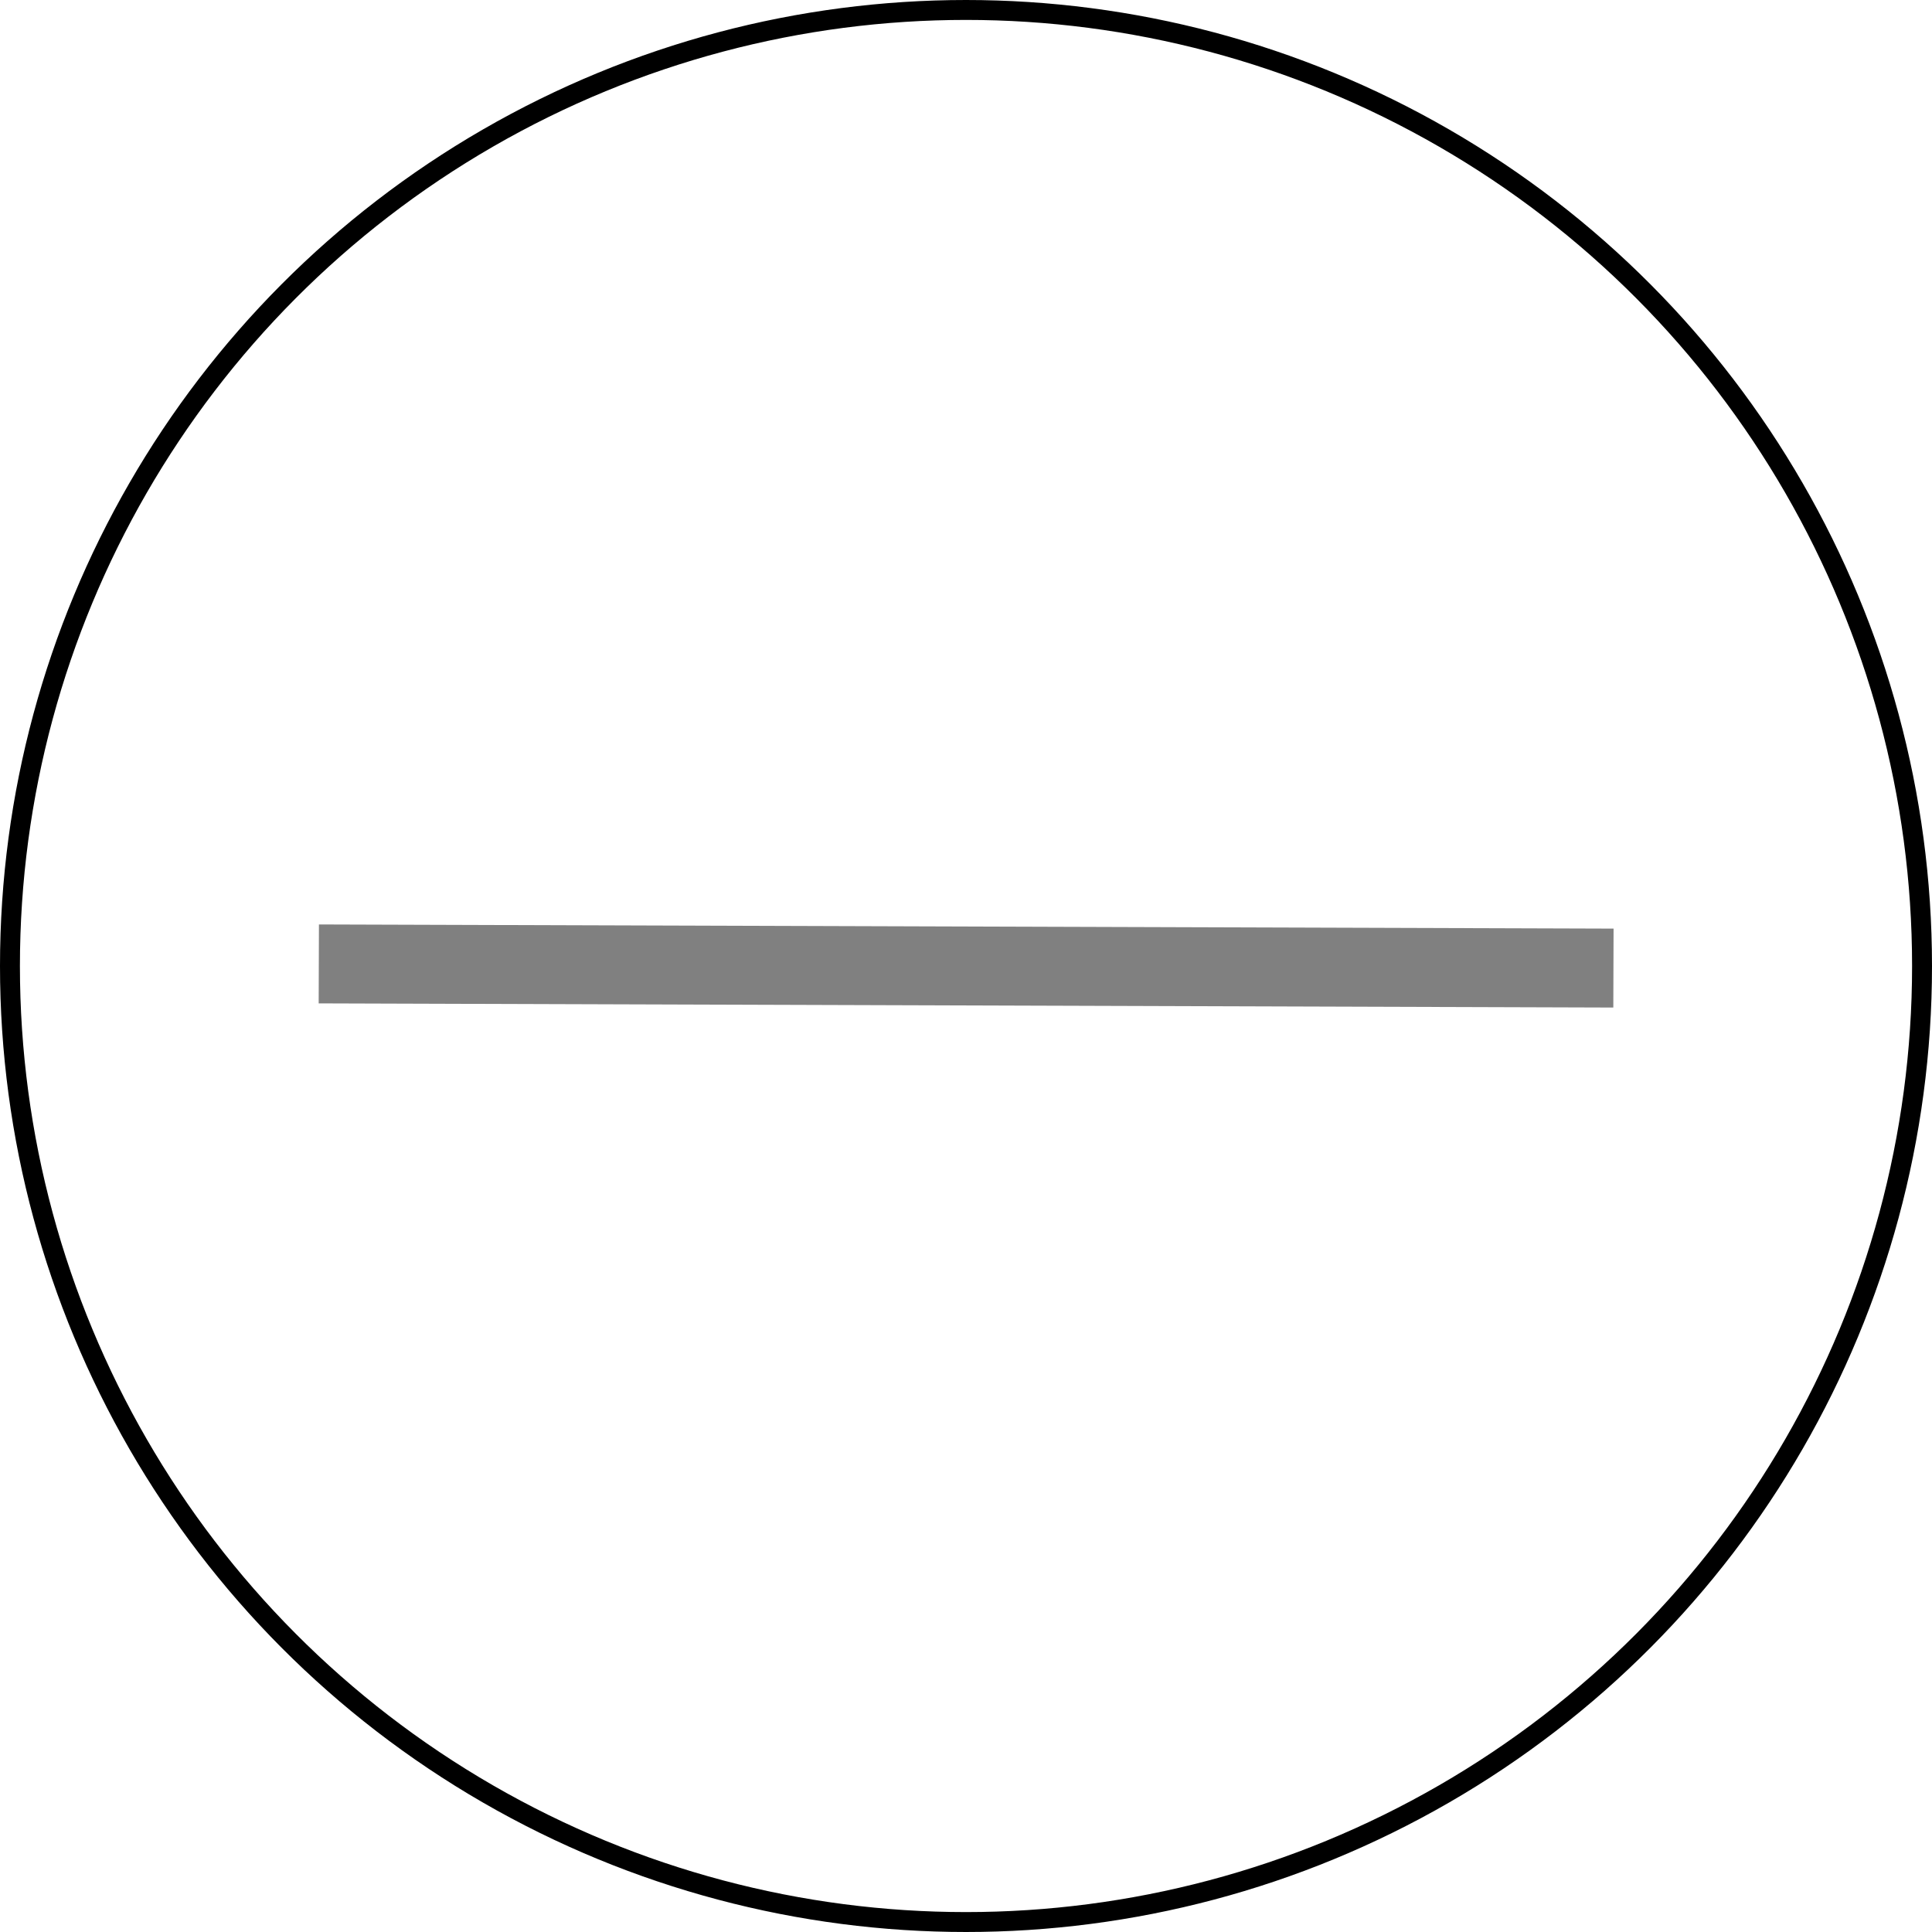 <svg width="97" height="97" viewBox="0 0 97 97" fill="none" xmlns="http://www.w3.org/2000/svg">
    <rect x="16" y="50.377" width="3.963" height="65" transform="rotate(-89.816 16 50.377)" fill="gray"/>
    <circle cx="48.5" cy="48.5" r="48" stroke="black"/>
</svg>
